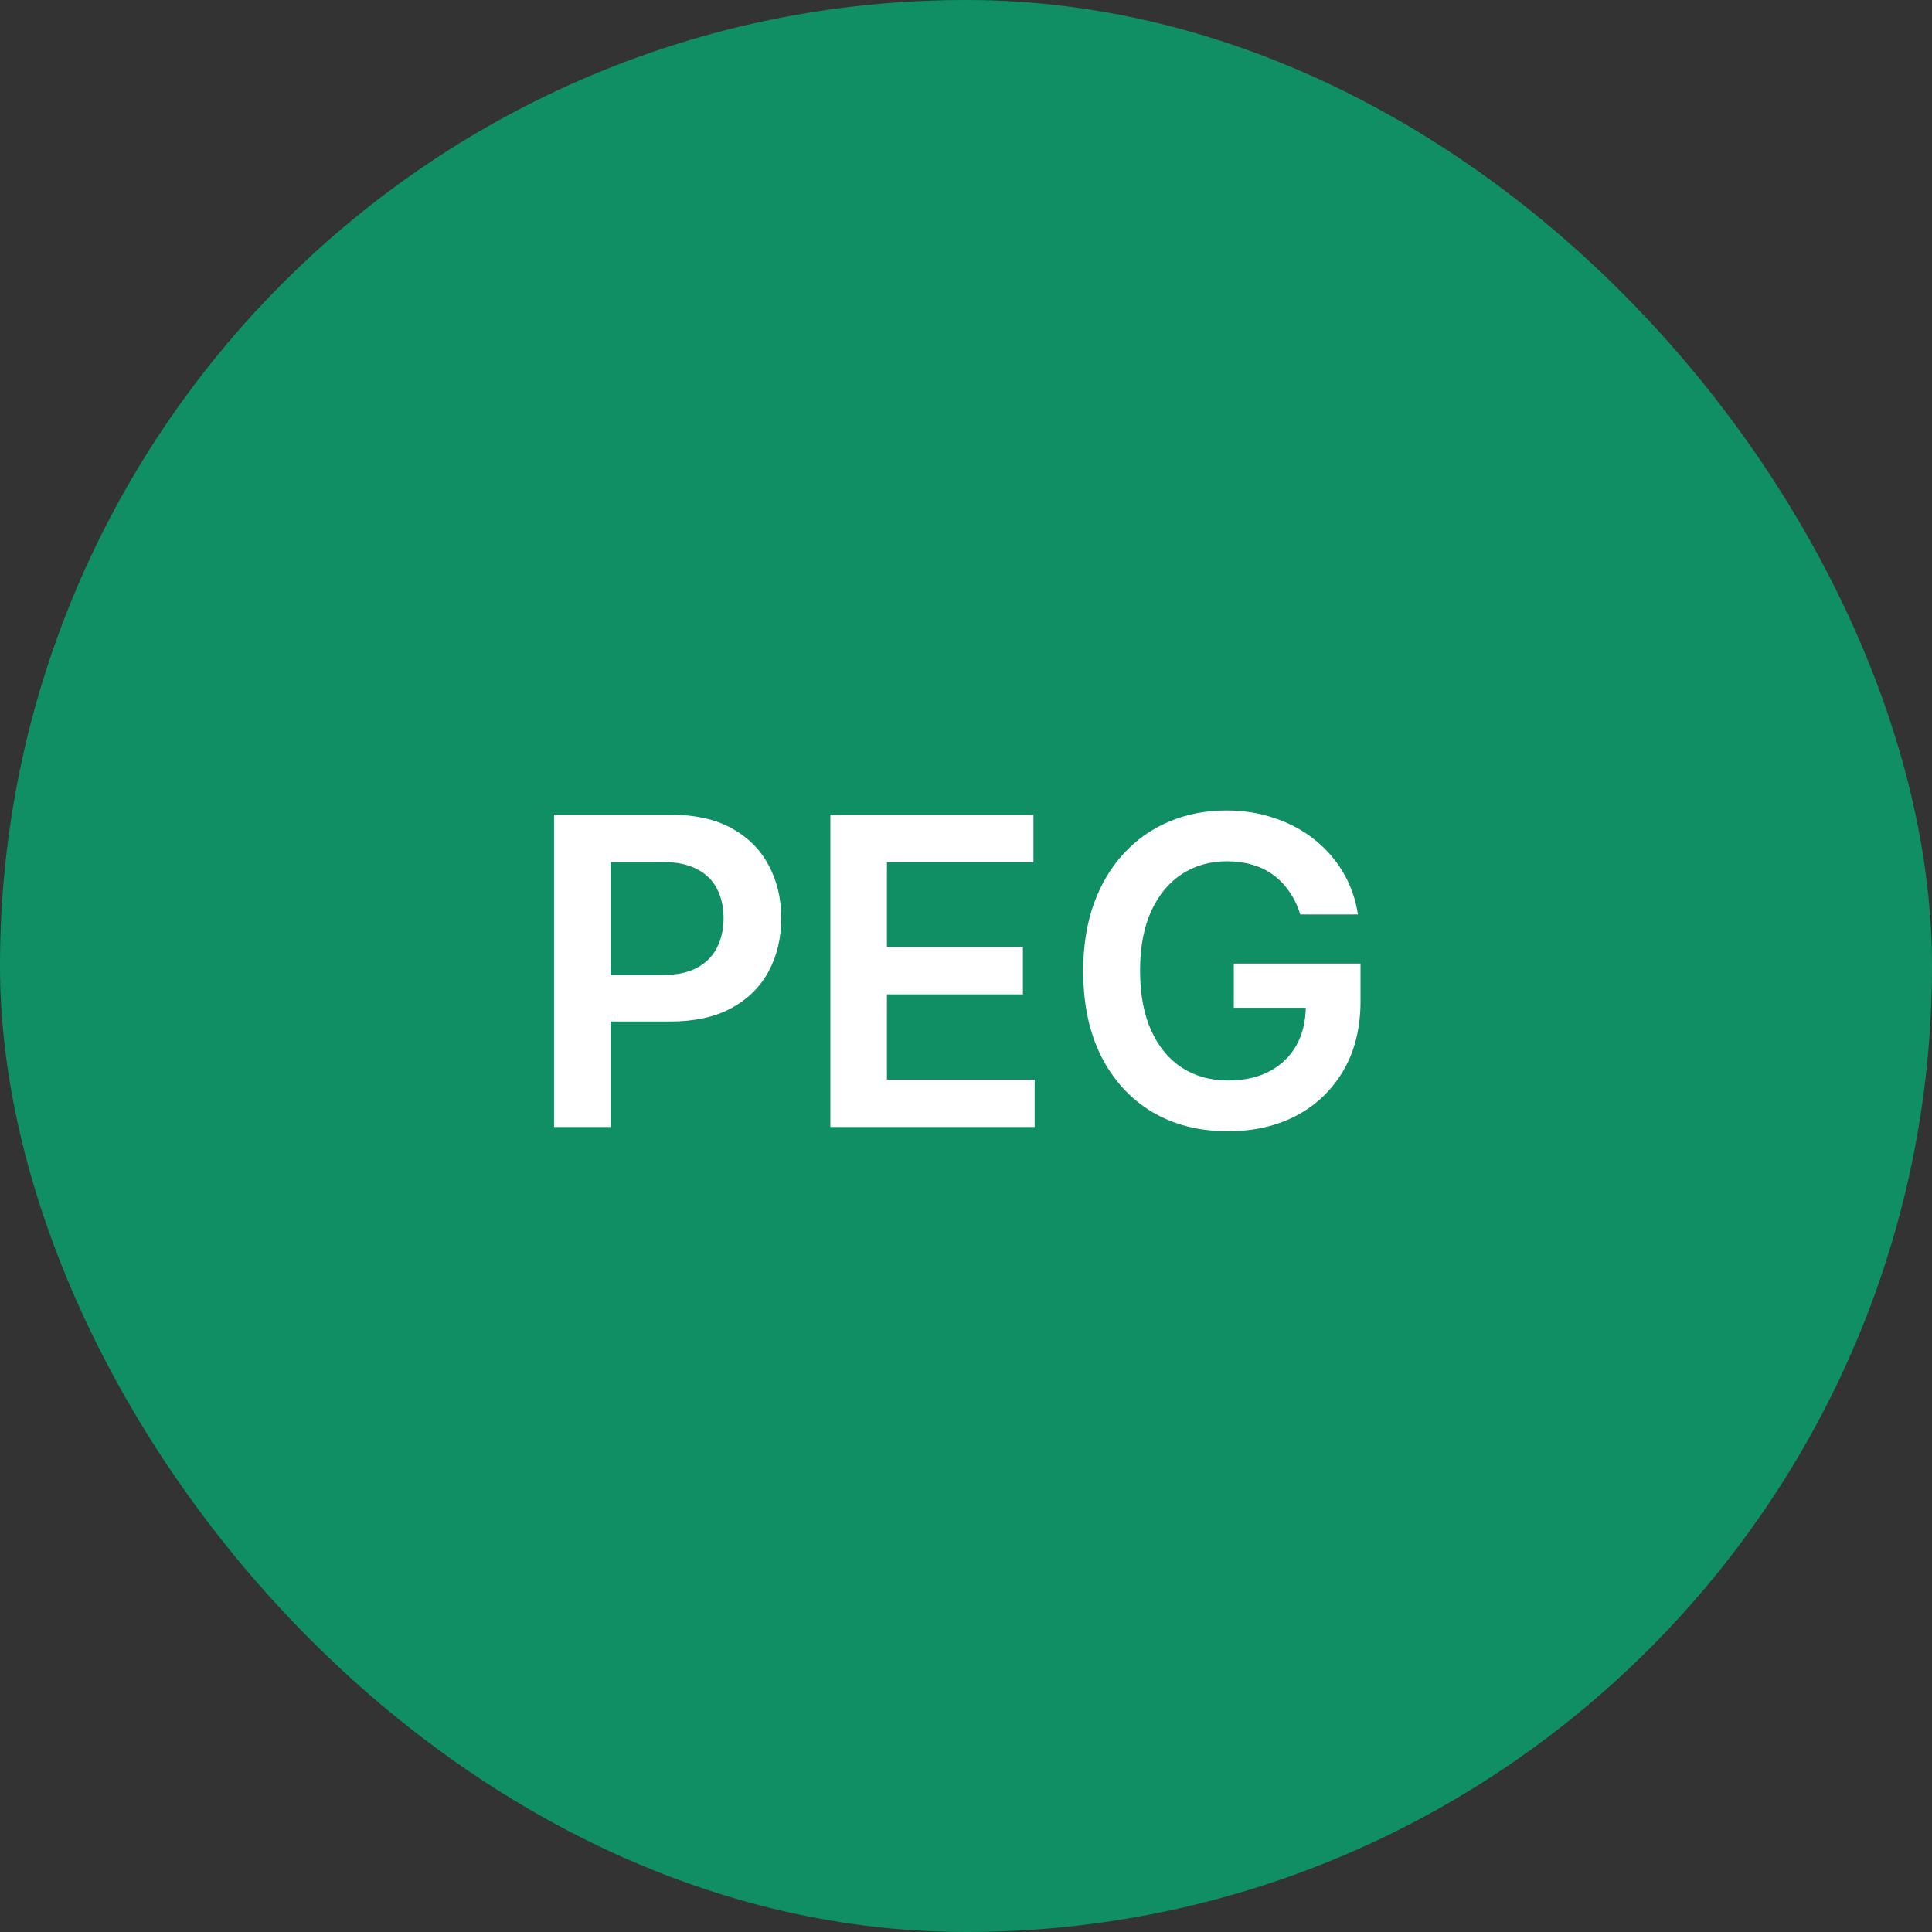 <svg width="72" height="72" viewBox="0 0 72 72" fill="none" xmlns="http://www.w3.org/2000/svg">
<rect x="0" y="0" width="72" height="72" fill="#333333" stroke="none"/>
<rect width="72" height="72" rx="36" fill="#108F65"/>
<path d="M20.648 42V30.364H25.011C25.905 30.364 26.655 30.53 27.261 30.864C27.871 31.197 28.331 31.655 28.642 32.239C28.956 32.818 29.114 33.477 29.114 34.216C29.114 34.962 28.956 35.625 28.642 36.205C28.328 36.784 27.864 37.24 27.25 37.574C26.636 37.903 25.881 38.068 24.983 38.068H22.091V36.335H24.699C25.222 36.335 25.65 36.244 25.983 36.062C26.316 35.881 26.562 35.631 26.722 35.312C26.884 34.994 26.966 34.629 26.966 34.216C26.966 33.803 26.884 33.439 26.722 33.125C26.562 32.811 26.314 32.566 25.977 32.392C25.644 32.214 25.214 32.125 24.688 32.125H22.756V42H20.648ZM30.945 42V30.364H38.513V32.131H33.053V35.29H38.121V37.057H33.053V40.233H38.558V42H30.945ZM48.459 34.08C48.364 33.773 48.233 33.498 48.067 33.256C47.904 33.01 47.707 32.799 47.476 32.625C47.249 32.451 46.987 32.32 46.692 32.233C46.396 32.142 46.074 32.097 45.726 32.097C45.101 32.097 44.544 32.254 44.055 32.568C43.567 32.883 43.182 33.345 42.902 33.955C42.626 34.561 42.487 35.299 42.487 36.17C42.487 37.049 42.626 37.794 42.902 38.403C43.178 39.013 43.563 39.477 44.055 39.795C44.548 40.11 45.12 40.267 45.771 40.267C46.362 40.267 46.874 40.153 47.305 39.926C47.741 39.699 48.076 39.377 48.311 38.96C48.546 38.54 48.663 38.047 48.663 37.483L49.141 37.557H45.981V35.909H50.703V37.307C50.703 38.303 50.491 39.165 50.067 39.892C49.642 40.619 49.059 41.18 48.317 41.574C47.574 41.964 46.722 42.159 45.76 42.159C44.688 42.159 43.747 41.919 42.936 41.438C42.129 40.953 41.499 40.265 41.044 39.375C40.593 38.481 40.368 37.42 40.368 36.193C40.368 35.254 40.501 34.415 40.766 33.676C41.035 32.938 41.41 32.311 41.891 31.796C42.372 31.276 42.936 30.883 43.584 30.614C44.231 30.341 44.936 30.204 45.697 30.204C46.341 30.204 46.942 30.299 47.499 30.489C48.055 30.674 48.55 30.939 48.981 31.284C49.417 31.629 49.775 32.038 50.055 32.511C50.336 32.985 50.519 33.508 50.606 34.08H48.459Z" fill="white"/>
</svg>
